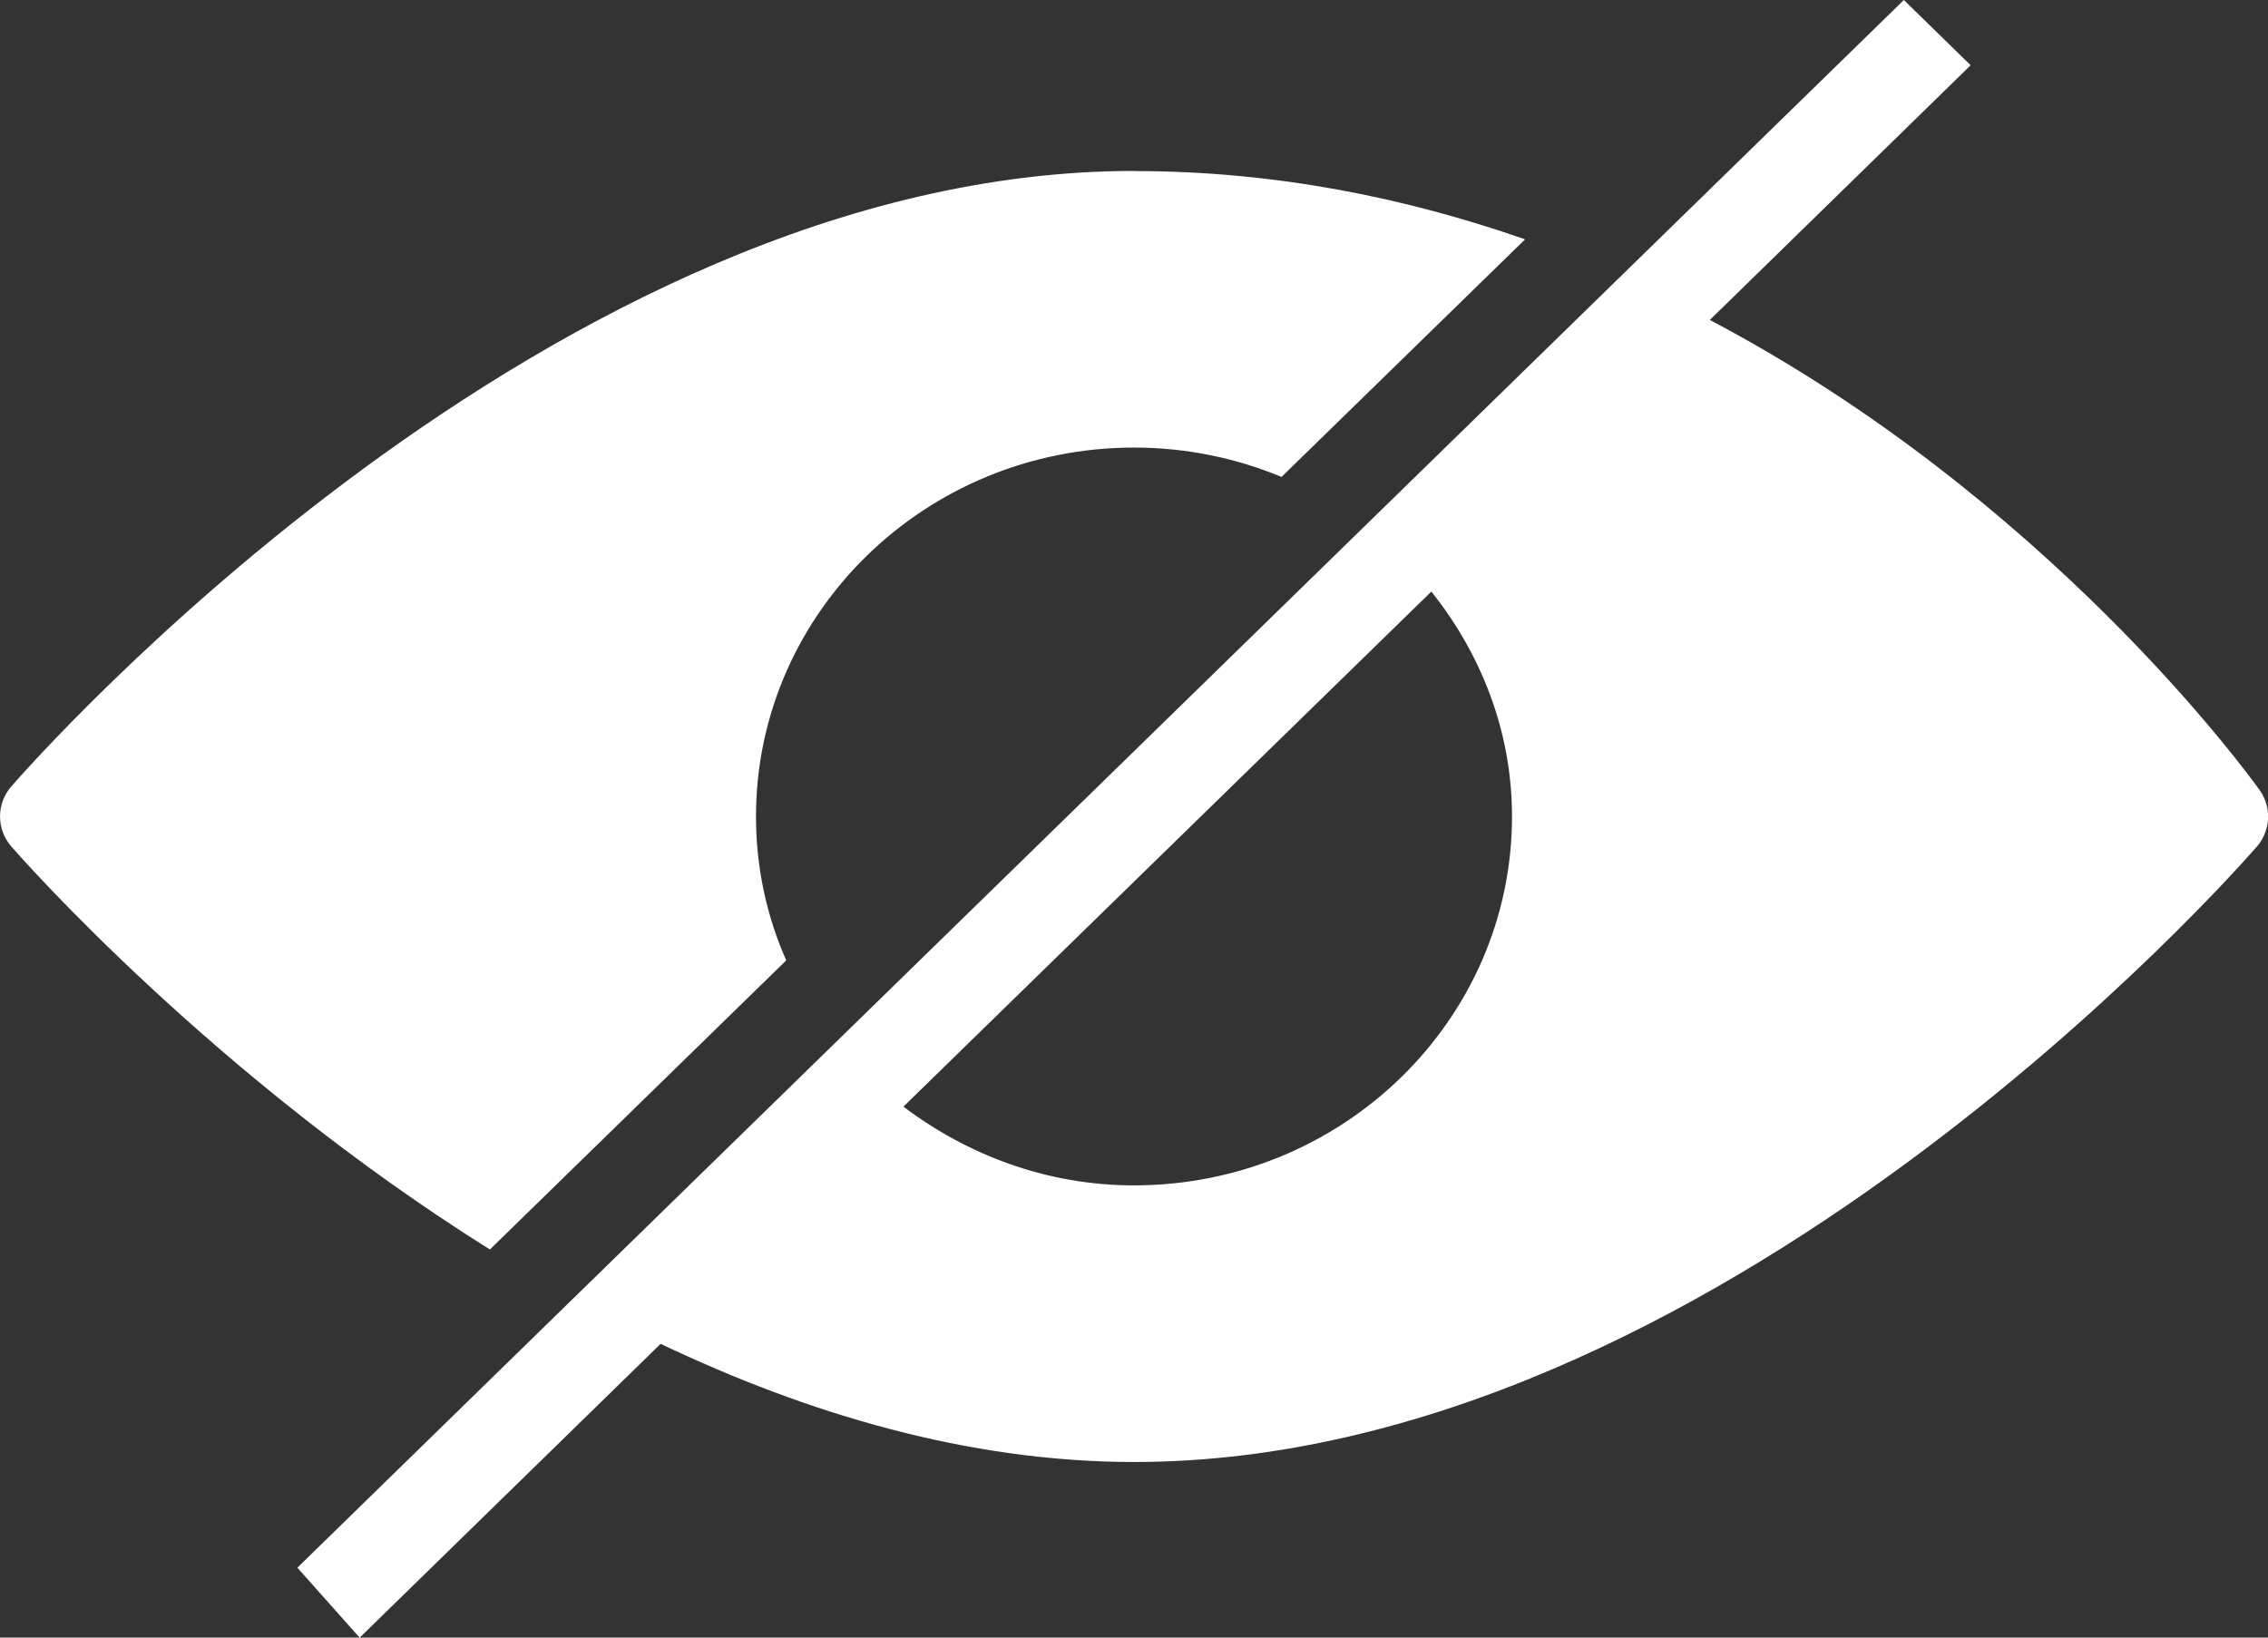 <svg xmlns="http://www.w3.org/2000/svg" width="18" height="13" viewBox="0 0 18 13">
    <rect x="0" y="0" width="18" height="13" fill="#333333" stroke="none"/>
    <g fill="#ffffff" fill-rule="evenodd">
        <path d="M9 1.357C4.38 1.357.263 6.045.088 6.245c-.117.136-.117.336 0 .473.105.12 1.618 1.834 3.8 3.201L6.24 7.624C6.085 7.274 6 6.887 6 6.482c0-1.616 1.346-2.929 3-2.929.416 0 .812.084 1.171.233L12.104 1.9c-.941-.328-1.976-.542-3.103-.542M9 9.41c-.691 0-1.32-.24-1.83-.625l4.19-4.089c.395.496.64 1.11.64 1.786 0 1.615-1.345 2.928-3 2.928zM2.855 13l2.388-2.332c1.159.552 2.438.938 3.759.938 4.62 0 8.737-4.688 8.912-4.888.107-.126.117-.309.02-.445-.096-.135-1.688-2.323-4.364-3.733L15.64.518 15.11 0 2.36 12.445l.494.555z"/>
    </g>
</svg>
